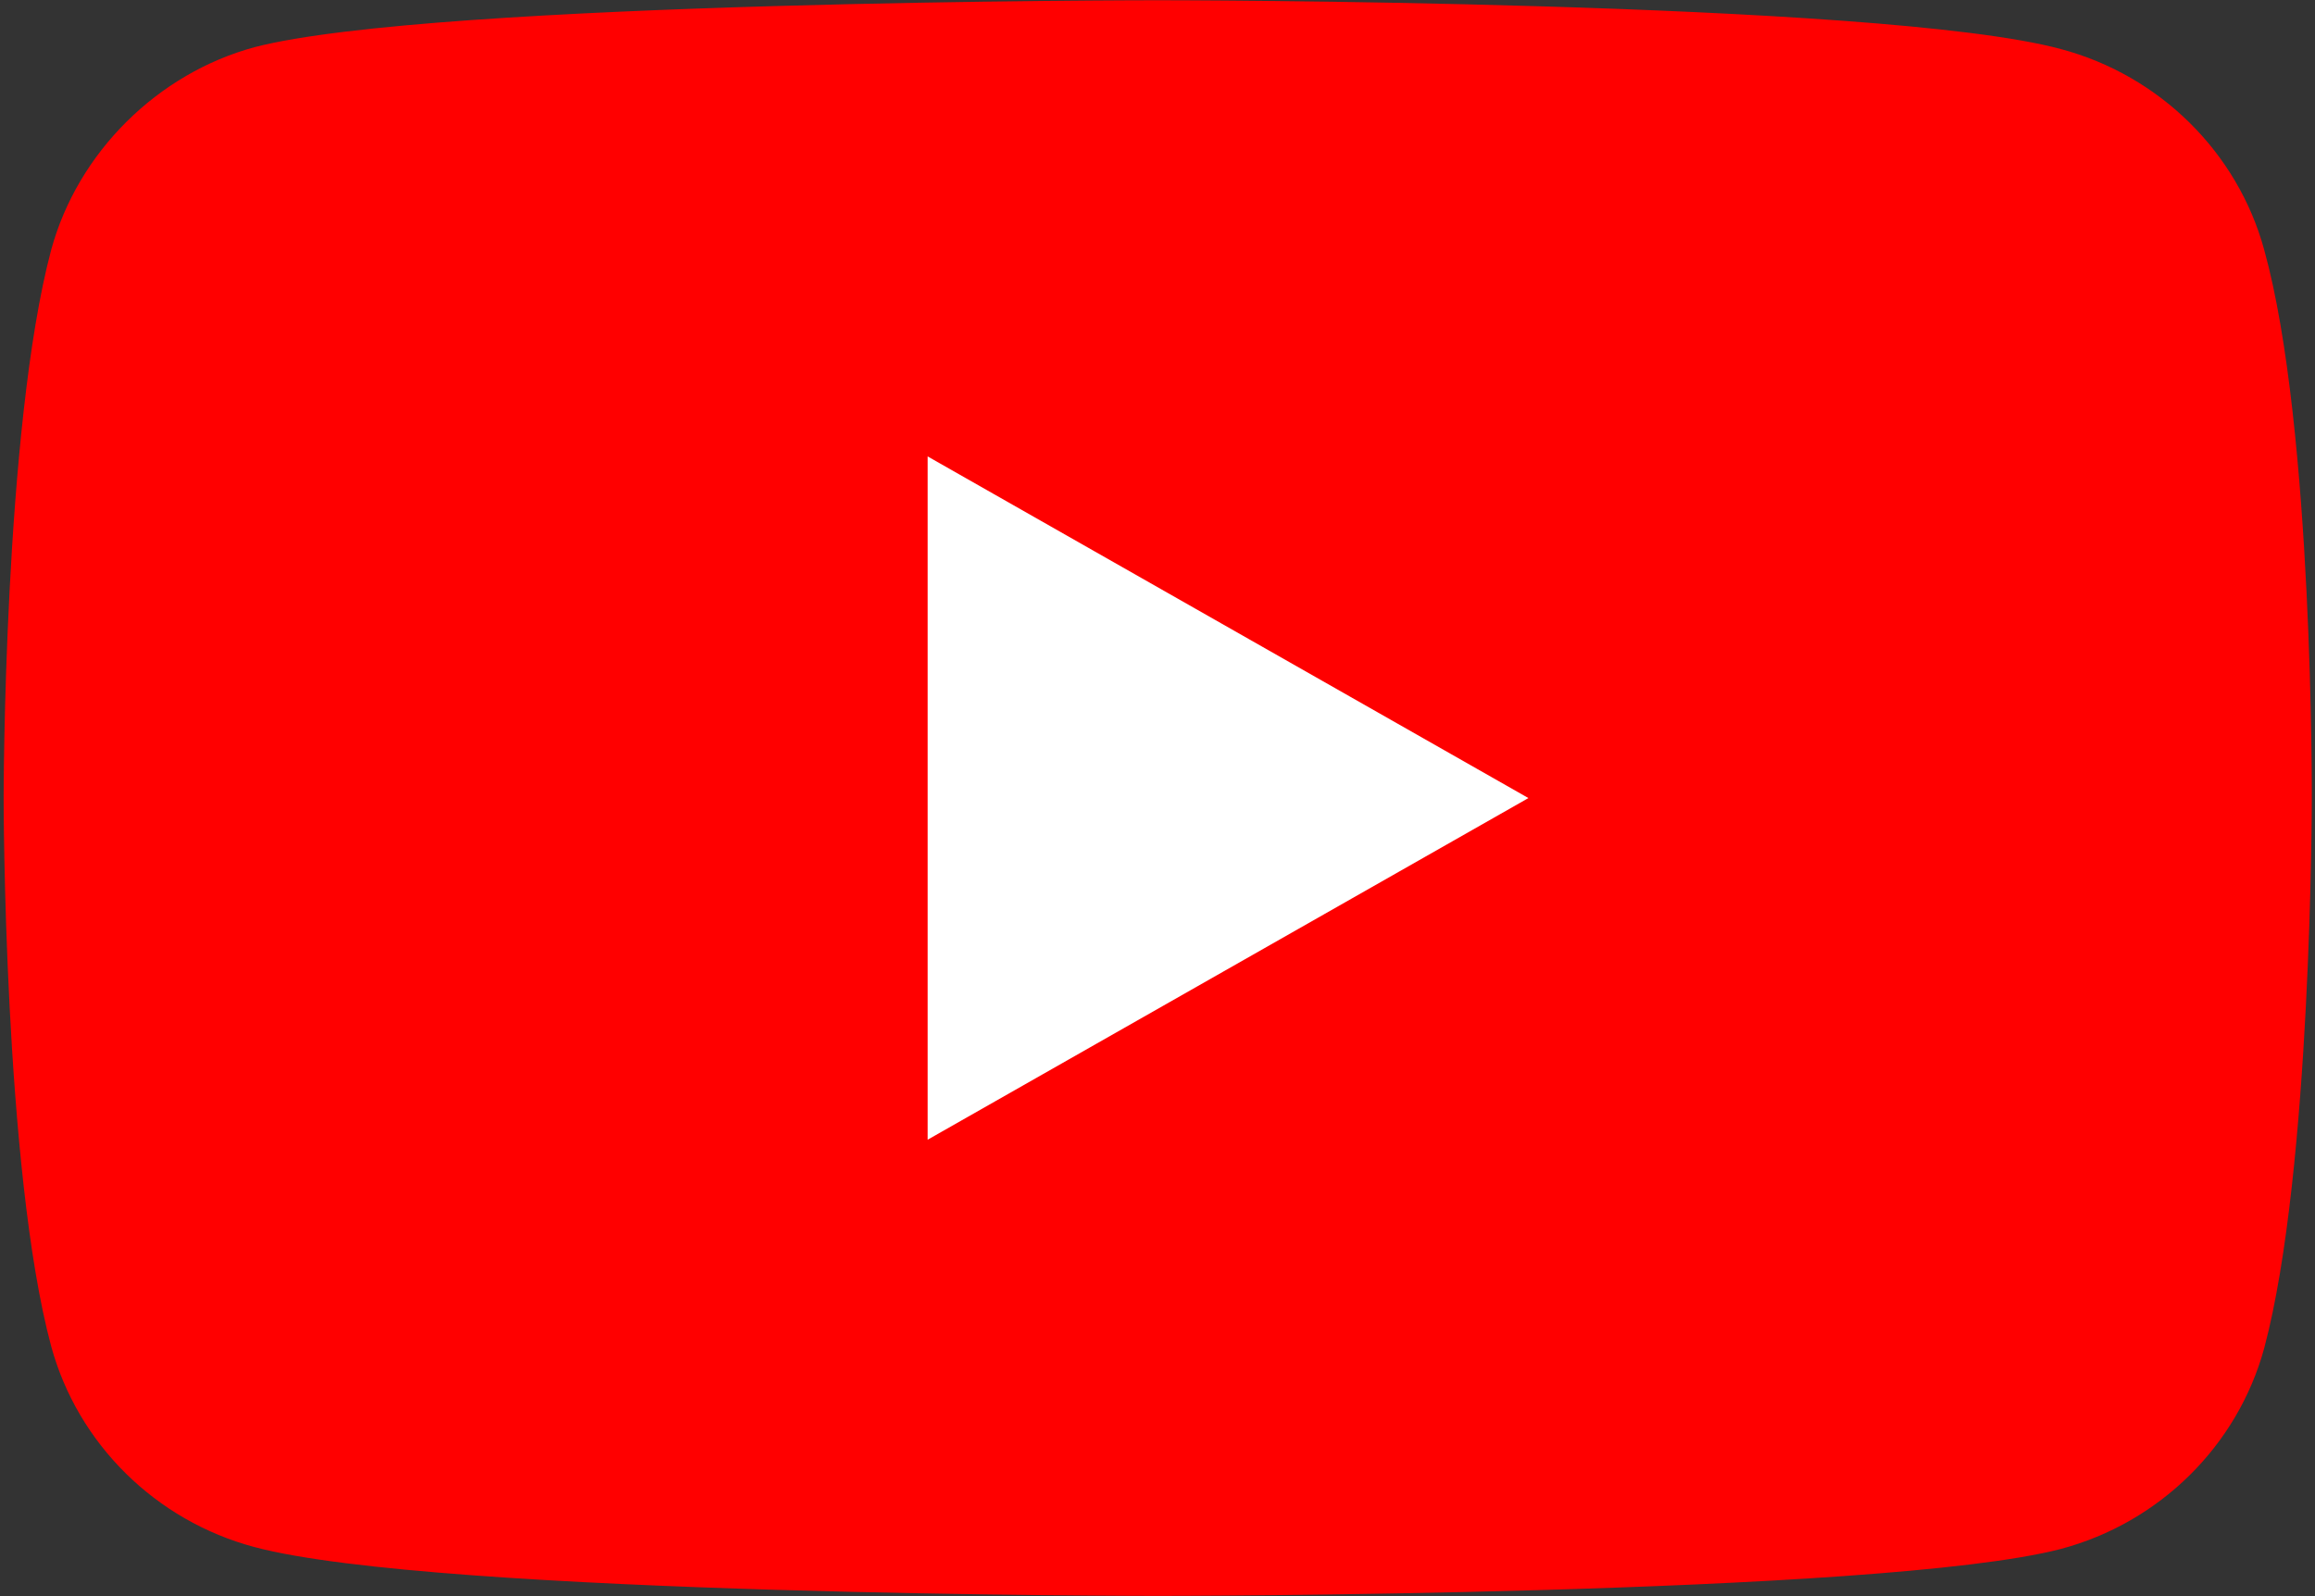 <svg width="58" height="40" viewBox="0 0 58 40" fill="none" xmlns="http://www.w3.org/2000/svg">
<rect x="0" y="0" width="58" height="40" fill="#333333" stroke="none"/>
<g clip-path="url(#clip0_1910_1285)">
<path d="M56.728 6.263C56.061 3.817 54.108 1.888 51.631 1.229C47.106 0.006 29.005 0.006 29.005 0.006C29.005 0.006 10.904 0.006 6.378 1.182C3.949 1.841 1.948 3.817 1.282 6.263C0.091 10.732 0.091 20 0.091 20C0.091 20 0.091 29.315 1.282 33.737C1.948 36.183 3.901 38.112 6.378 38.771C10.951 39.994 29.005 39.994 29.005 39.994C29.005 39.994 47.106 39.994 51.631 38.818C54.108 38.159 56.061 36.23 56.728 33.784C57.919 29.315 57.919 20.047 57.919 20.047C57.919 20.047 57.966 10.732 56.728 6.263Z" fill="#FF0000"/>
<path d="M23.241 11.438V28.562L38.293 20L23.241 11.438Z" fill="white"/>
</g>
<defs>
<clipPath id="clip0_1910_1285">
<rect width="58" height="40" fill="white"/>
</clipPath>
</defs>
</svg>
